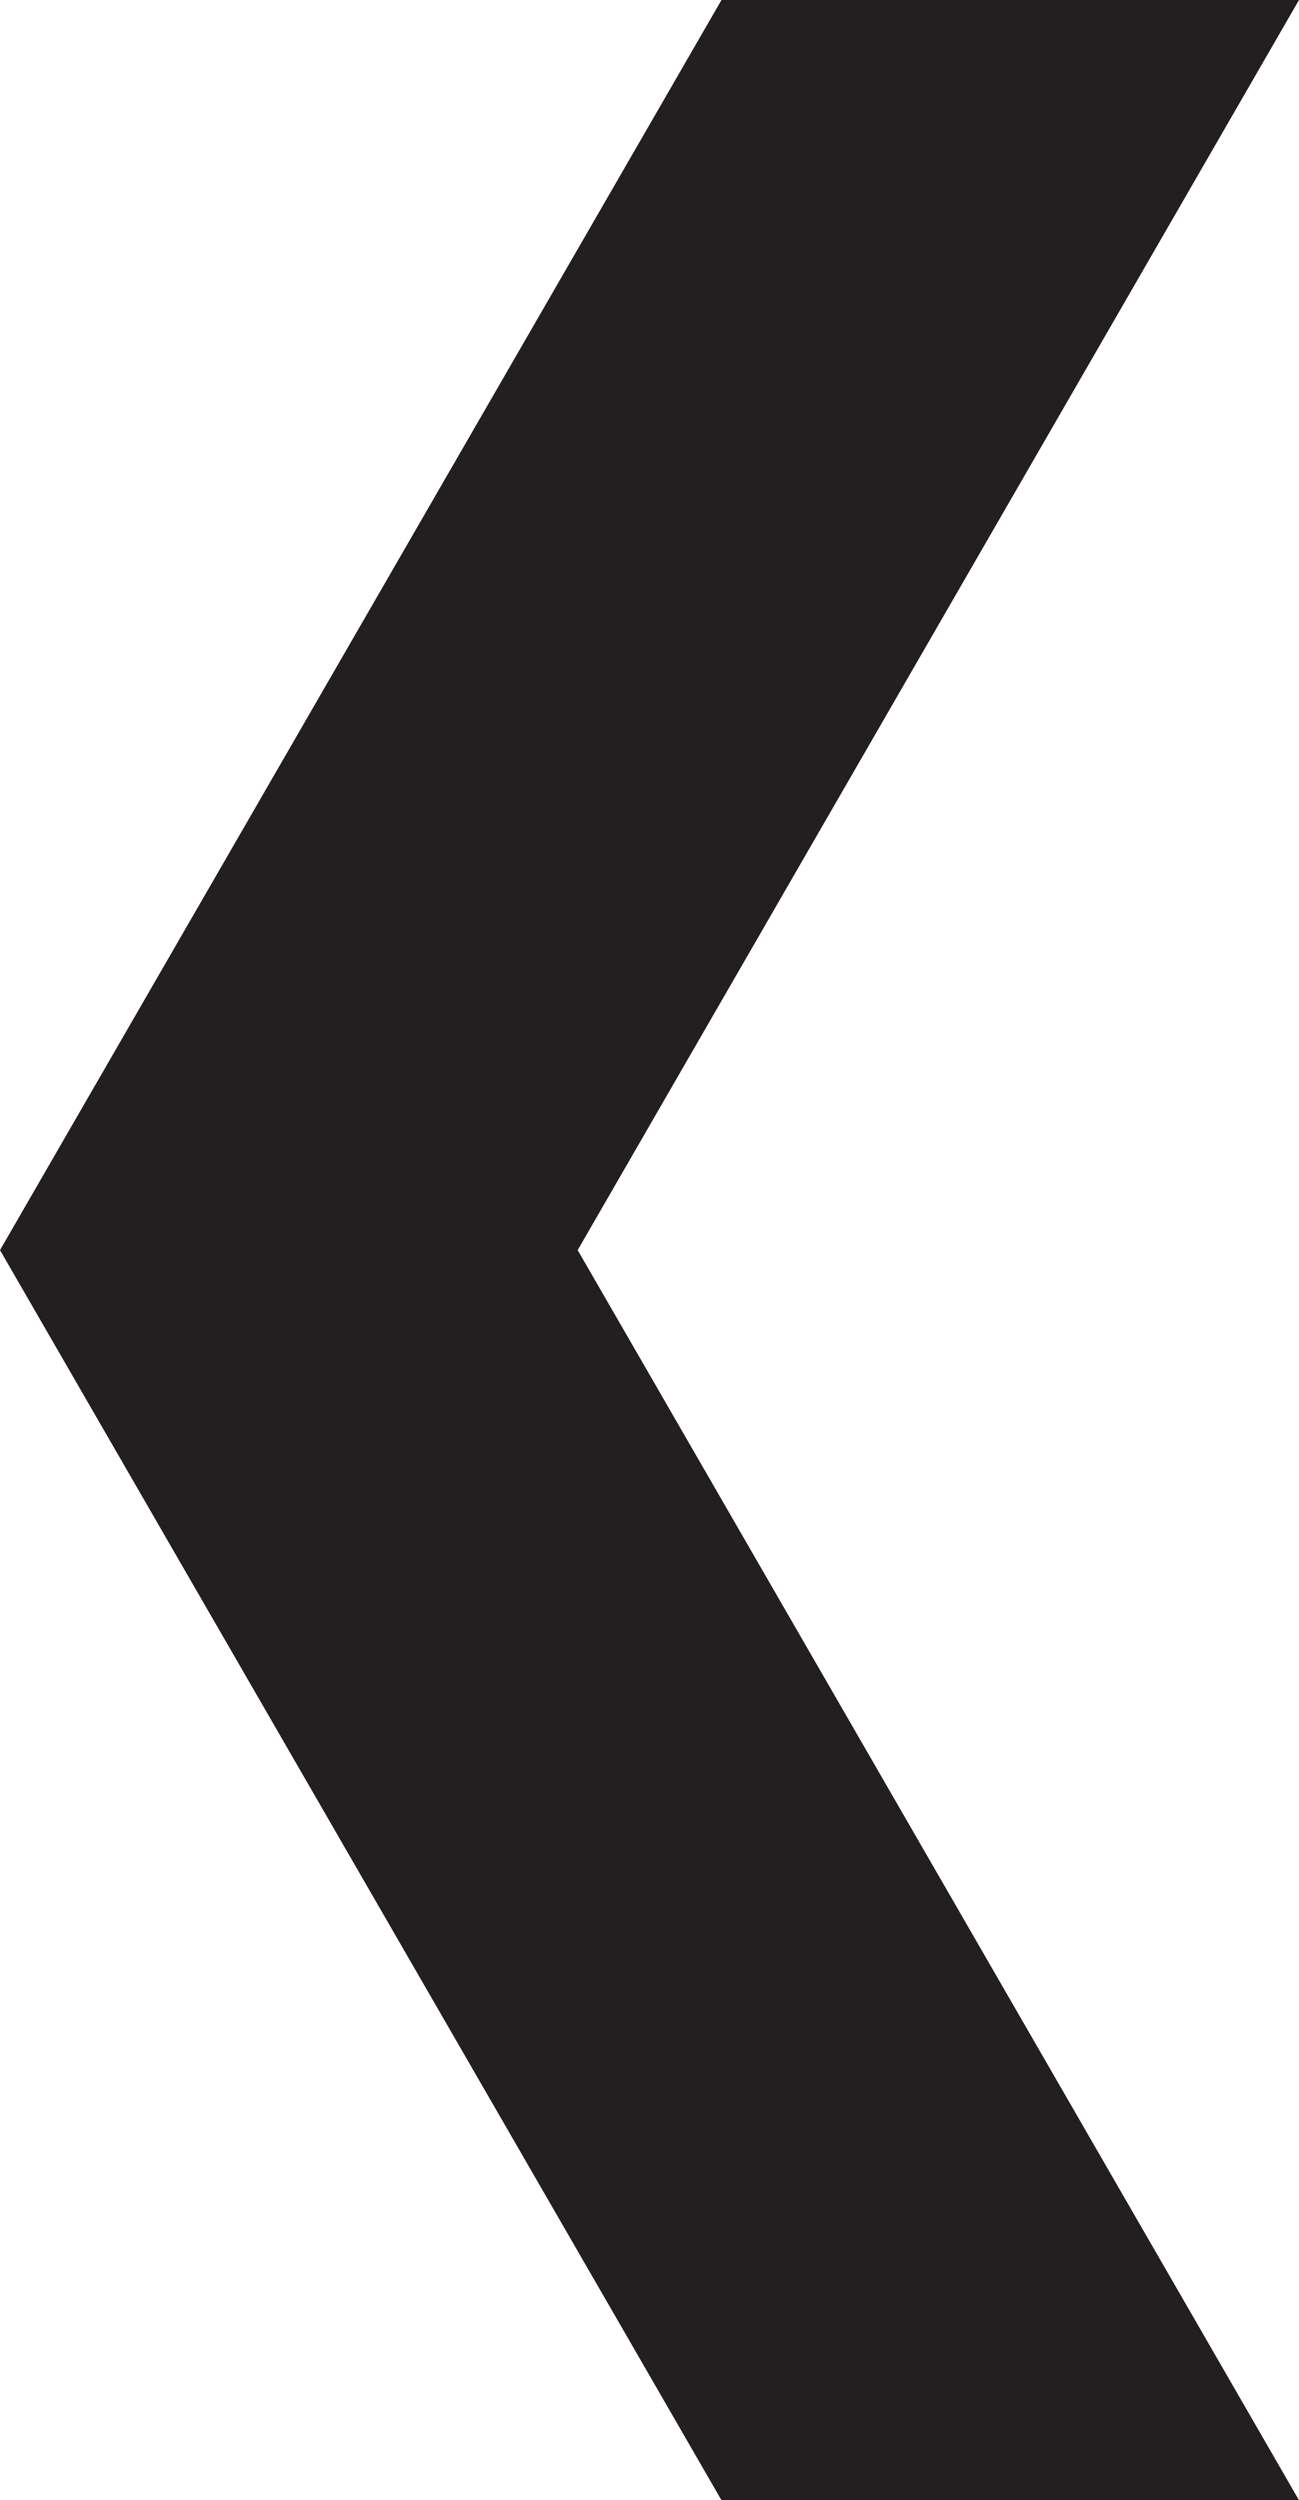 <svg id="Layer_1" data-name="Layer 1" xmlns="http://www.w3.org/2000/svg" viewBox="0 0 76.88 147.9"><defs><style>.cls-1{fill:#231f20;}</style></defs><title>freccia_slider_2</title><polygon class="cls-1" points="76.88 147.9 34.19 73.95 76.88 0 42.7 0 0 73.95 42.7 147.9 76.88 147.9"/></svg>